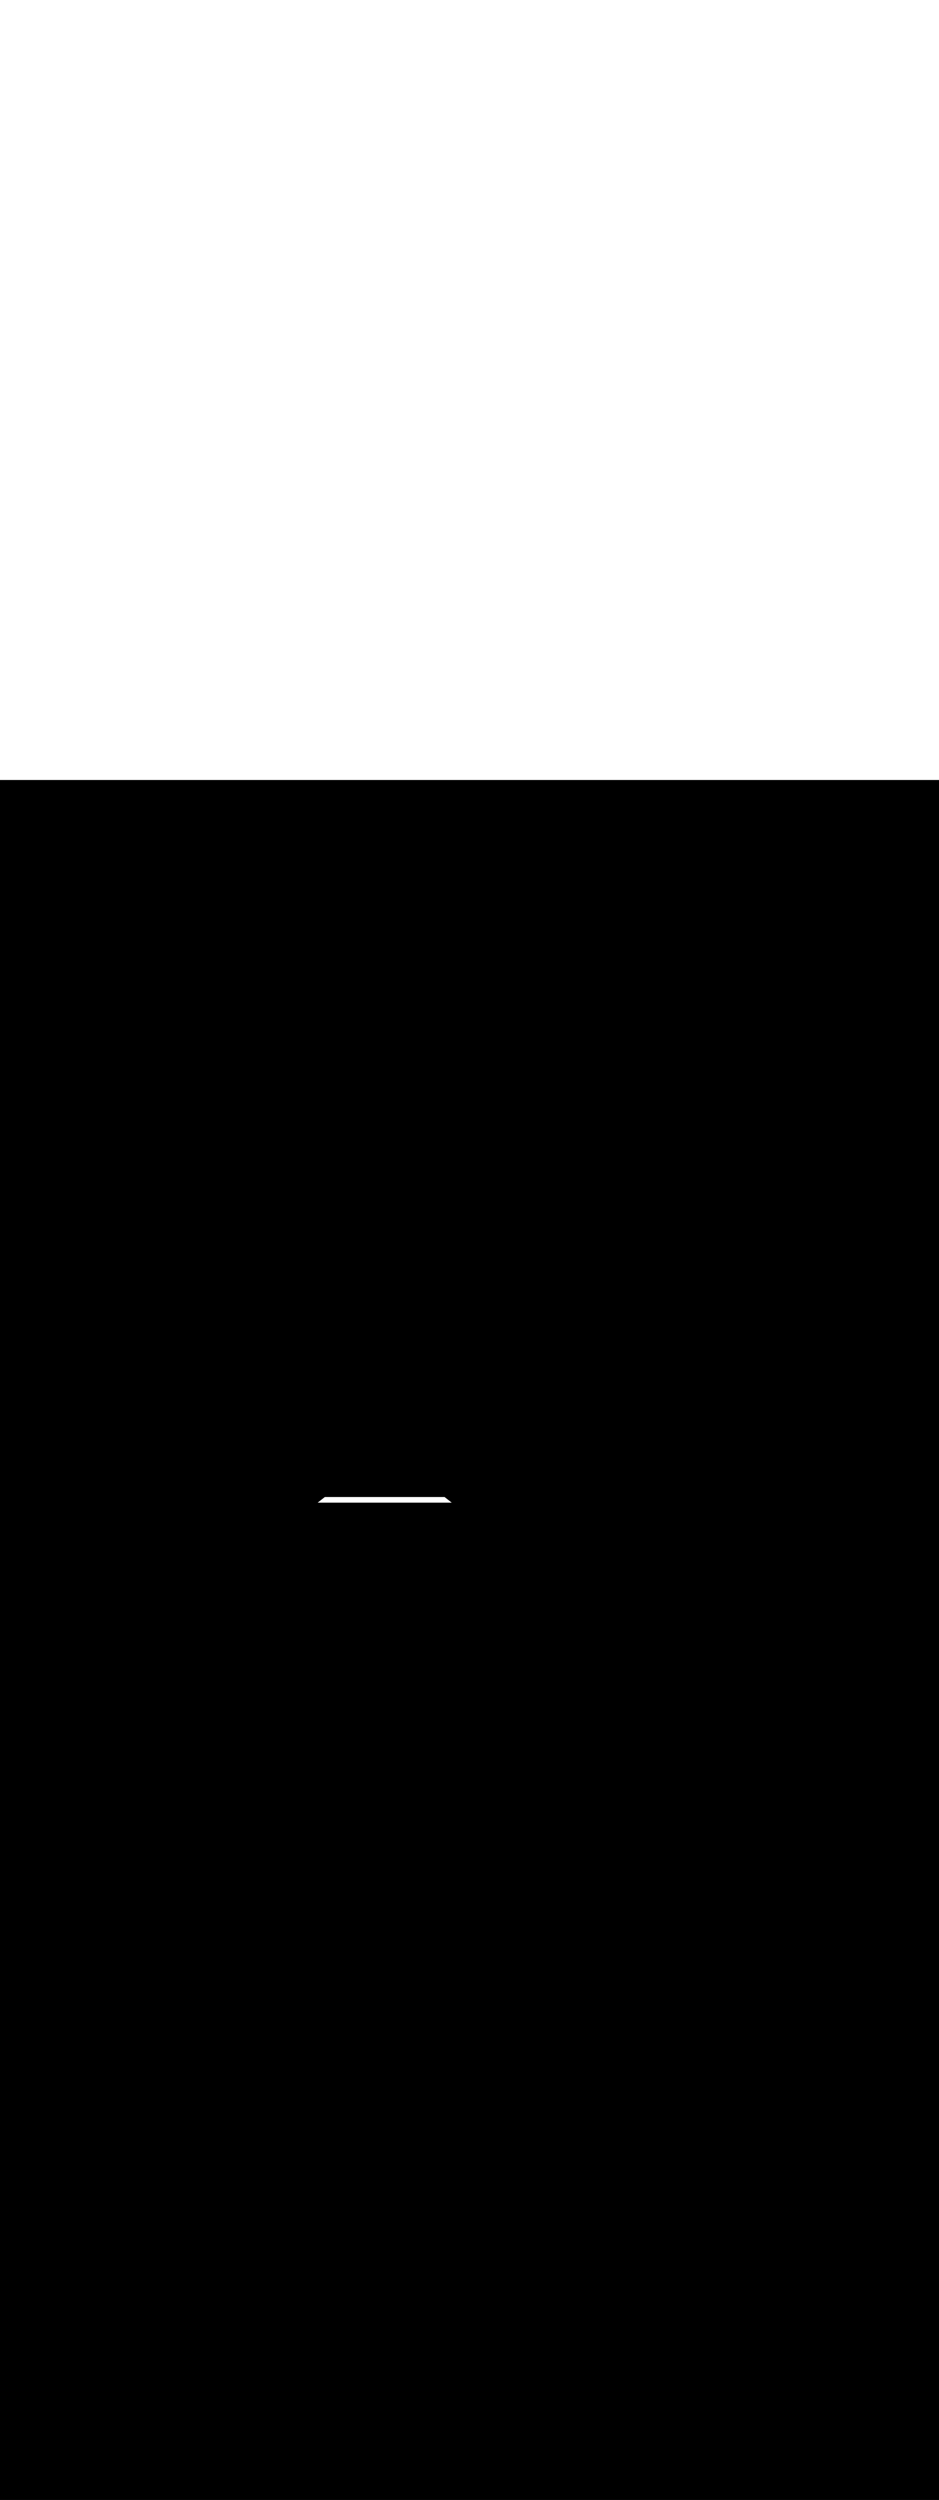<ns0:svg xmlns:ns0="http://www.w3.org/2000/svg" version="1.1" id="Layer_1" x="0px" y="0px" viewBox="0 0 500 500" style="width: 188px;" xml:space="preserve" data-imageid="moscow-46" imageName="Moscow" class="illustrations_image"><ns0:rect x="0" y="0" width="100%" height="100%" fill="black" /><ns0:g id="white-shapes" style="display:inline;opacity:1"><ns0:style type="text/css" style="fill:white;display:inline;opacity:1" fill="white" /><ns0:path class="st0_moscow-46" points="244.1,385.6 165.7,385.6 172.6,380.2 237.2,380.2 &#09;" id="element_378" d="M 169.451 384.162 L 169.399 384.203 L 169.296 384.283 L 169.245 384.324 L 169.148 384.4 L 240.552 384.4 L 240.455 384.324 L 240.404 384.283 L 240.352 384.243 L 240.301 384.203 L 240.197 384.122 L 240.146 384.081 L 240.043 384 L 239.991 383.96 L 239.888 383.879 L 239.837 383.839 L 239.734 383.758 L 239.682 383.718 L 239.579 383.637 L 239.528 383.596 L 239.476 383.556 L 239.425 383.516 L 239.322 383.435 L 239.27 383.394 L 239.167 383.314 L 239.116 383.273 L 239.013 383.192 L 238.961 383.152 L 238.858 383.071 L 238.807 383.031 L 238.704 382.95 L 238.652 382.91 L 238.601 382.869 L 238.549 382.829 L 238.446 382.748 L 238.394 382.708 L 238.291 382.627 L 238.24 382.586 L 238.137 382.506 L 238.085 382.465 L 237.982 382.384 L 237.931 382.344 L 237.879 382.304 L 237.828 382.263 L 237.776 382.223 L 237.725 382.182 L 237.673 382.142 L 237.57 382.061 L 237.519 382.021 L 237.416 381.94 L 237.364 381.899 L 237.261 381.819 L 237.21 381.778 L 237.107 381.697 L 237.055 381.657 L 236.952 381.576 L 236.901 381.536 L 236.849 381.495 L 236.797 381.455 L 236.727 381.4 L 172.973 381.4 L 172.903 381.455 L 172.851 381.495 L 172.748 381.576 L 172.696 381.617 L 172.593 381.697 L 172.542 381.738 L 172.439 381.819 L 172.387 381.859 L 172.284 381.94 L 172.233 381.98 L 172.181 382.021 L 172.13 382.061 L 172.027 382.142 L 171.975 382.182 L 171.872 382.263 L 171.821 382.304 L 171.718 382.384 L 171.666 382.425 L 171.563 382.506 L 171.512 382.546 L 171.409 382.627 L 171.357 382.667 L 171.254 382.748 L 171.203 382.788 L 171.099 382.869 L 171.048 382.91 L 170.945 382.99 L 170.893 383.031 L 170.79 383.112 L 170.739 383.152 L 170.636 383.233 L 170.584 383.273 L 170.533 383.314 L 170.481 383.354 L 170.378 383.435 L 170.327 383.475 L 170.224 383.556 L 170.172 383.596 L 170.069 383.677 L 170.018 383.718 L 169.915 383.798 L 169.863 383.839 L 169.76 383.92 L 169.709 383.96 L 169.606 384.041 L 169.554 384.081 L 169.451 384.162 Z" style="fill:white;display:inline;opacity:1" fill="white" /></ns0:g></ns0:svg>